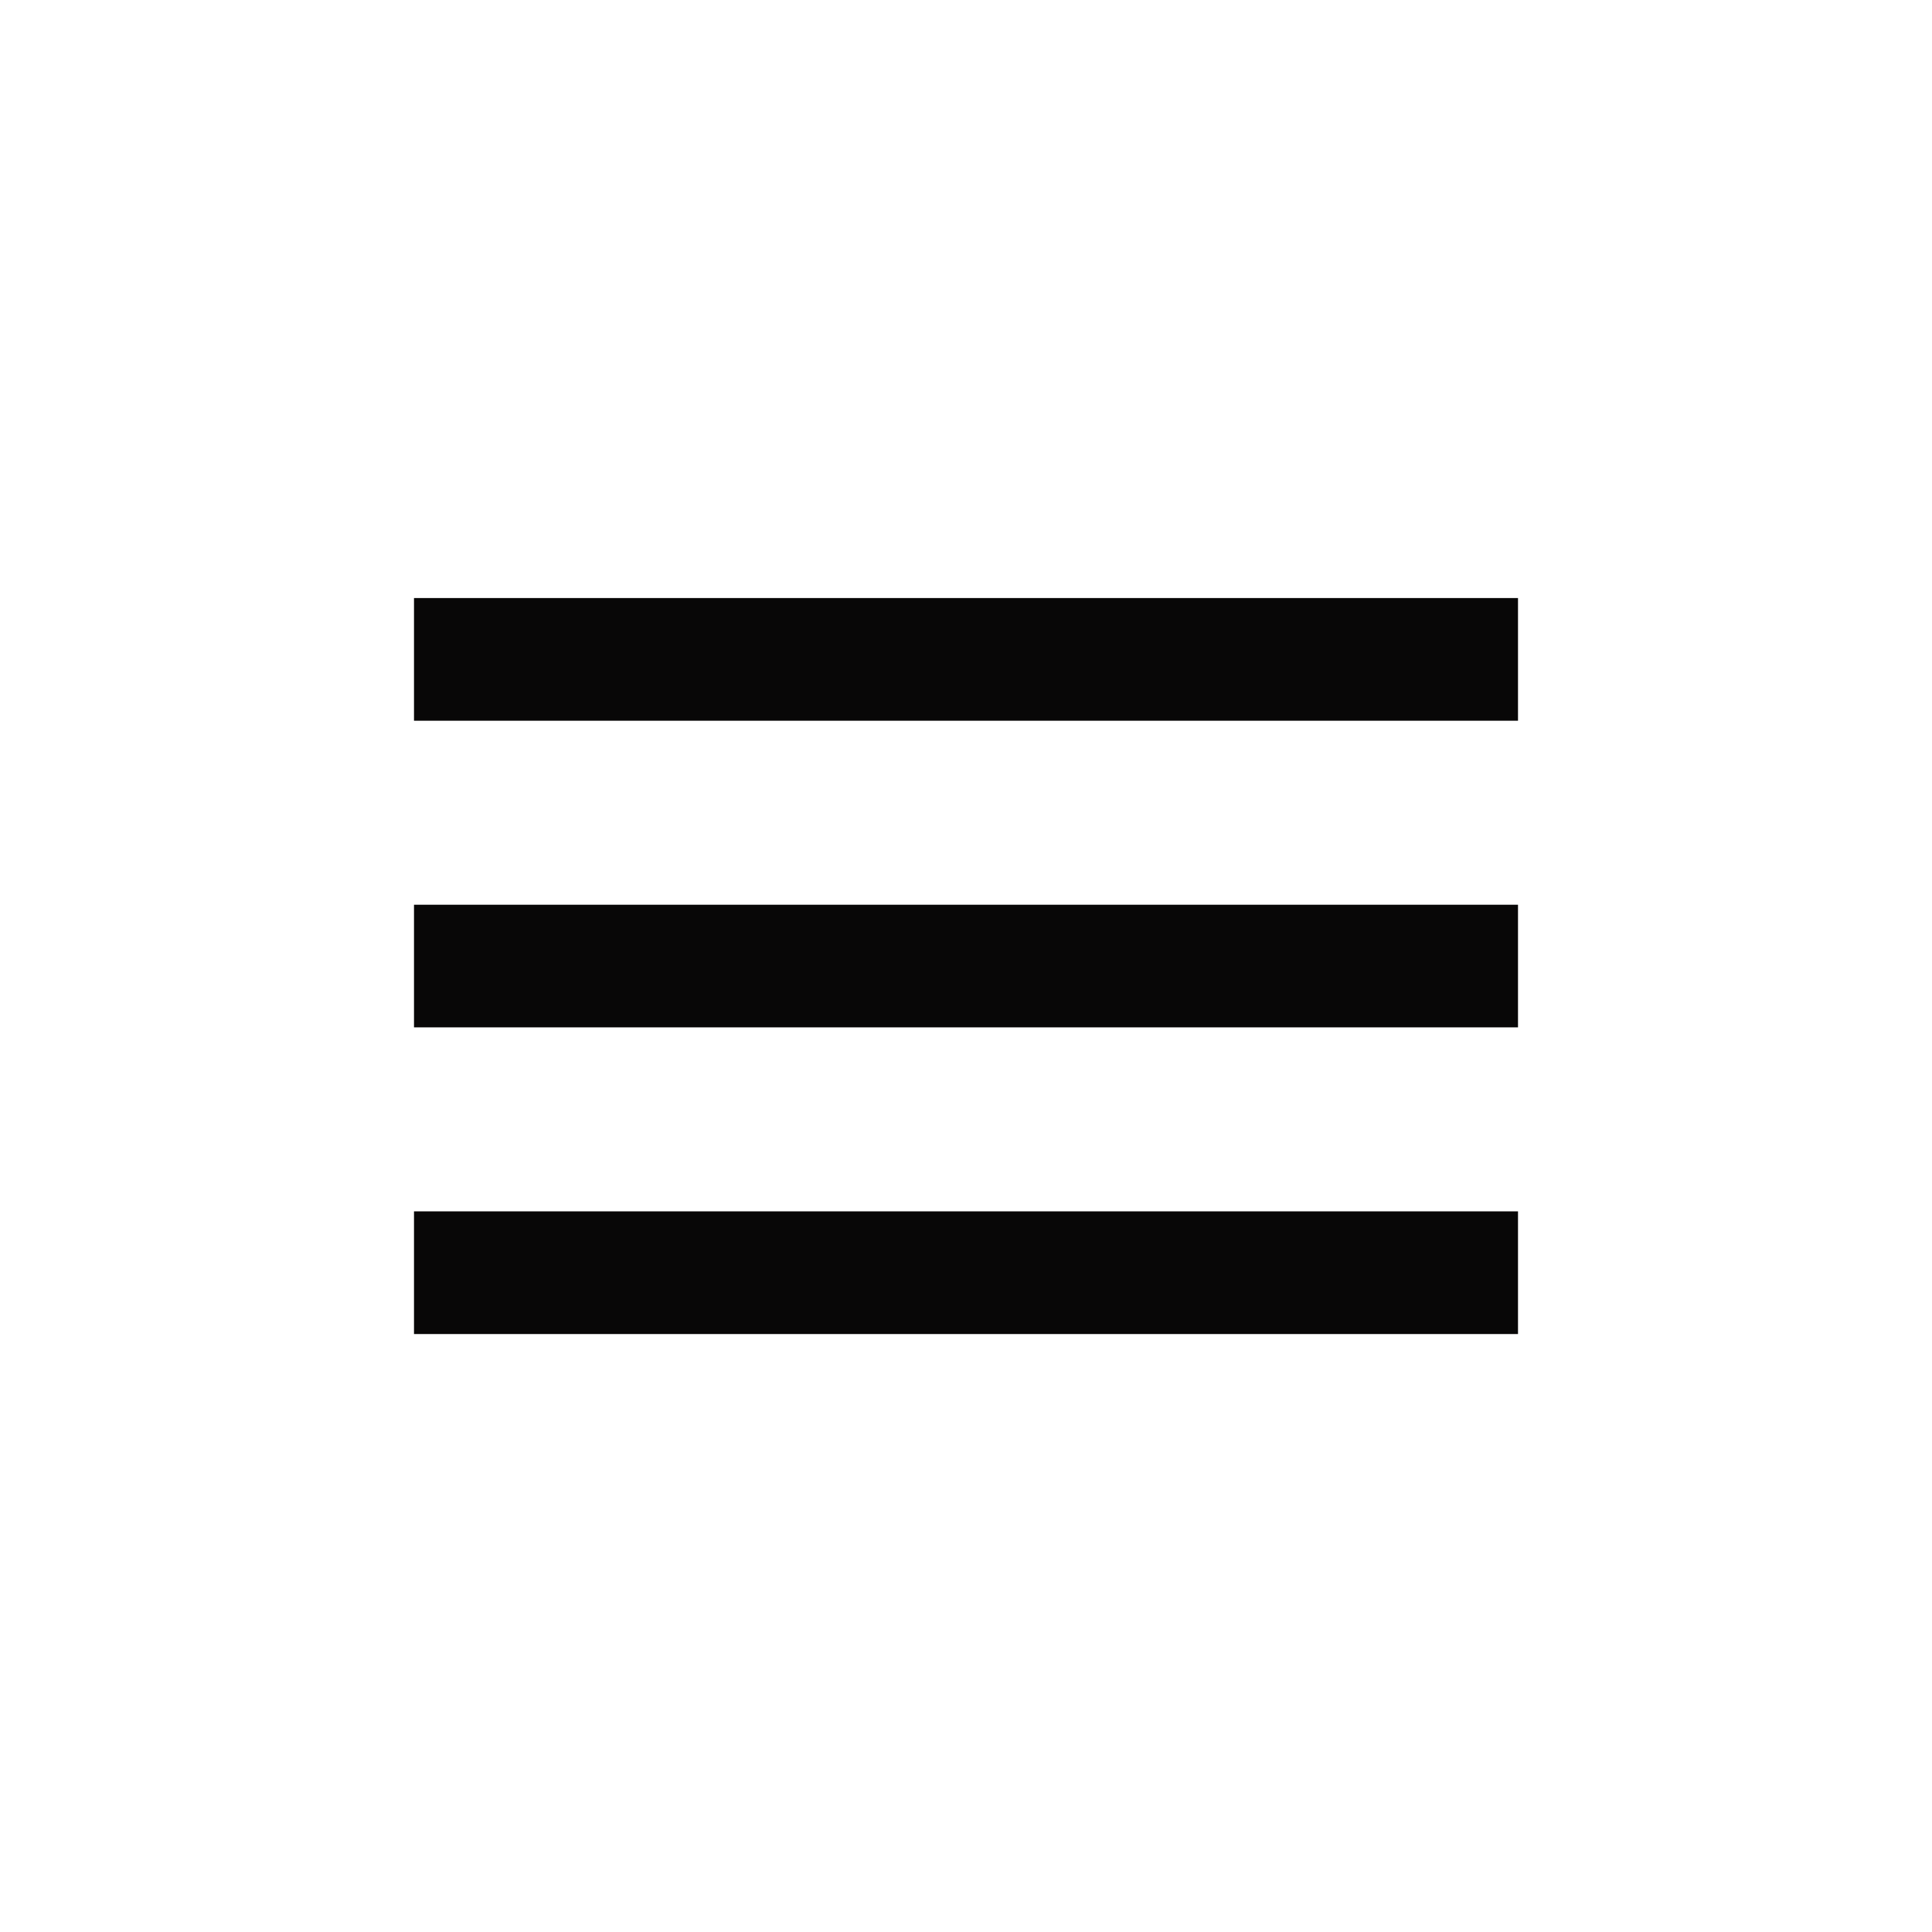 <svg width="42" height="42" viewBox="0 0 42 42" fill="none" xmlns="http://www.w3.org/2000/svg">
<path fill-rule="evenodd" clip-rule="evenodd" d="M9 15.668V13.001H33V15.668H9ZM9 22.334H33V19.668H9V22.334ZM9 29.001H33V26.334H9V29.001Z" fill="#080707"/>
</svg>
